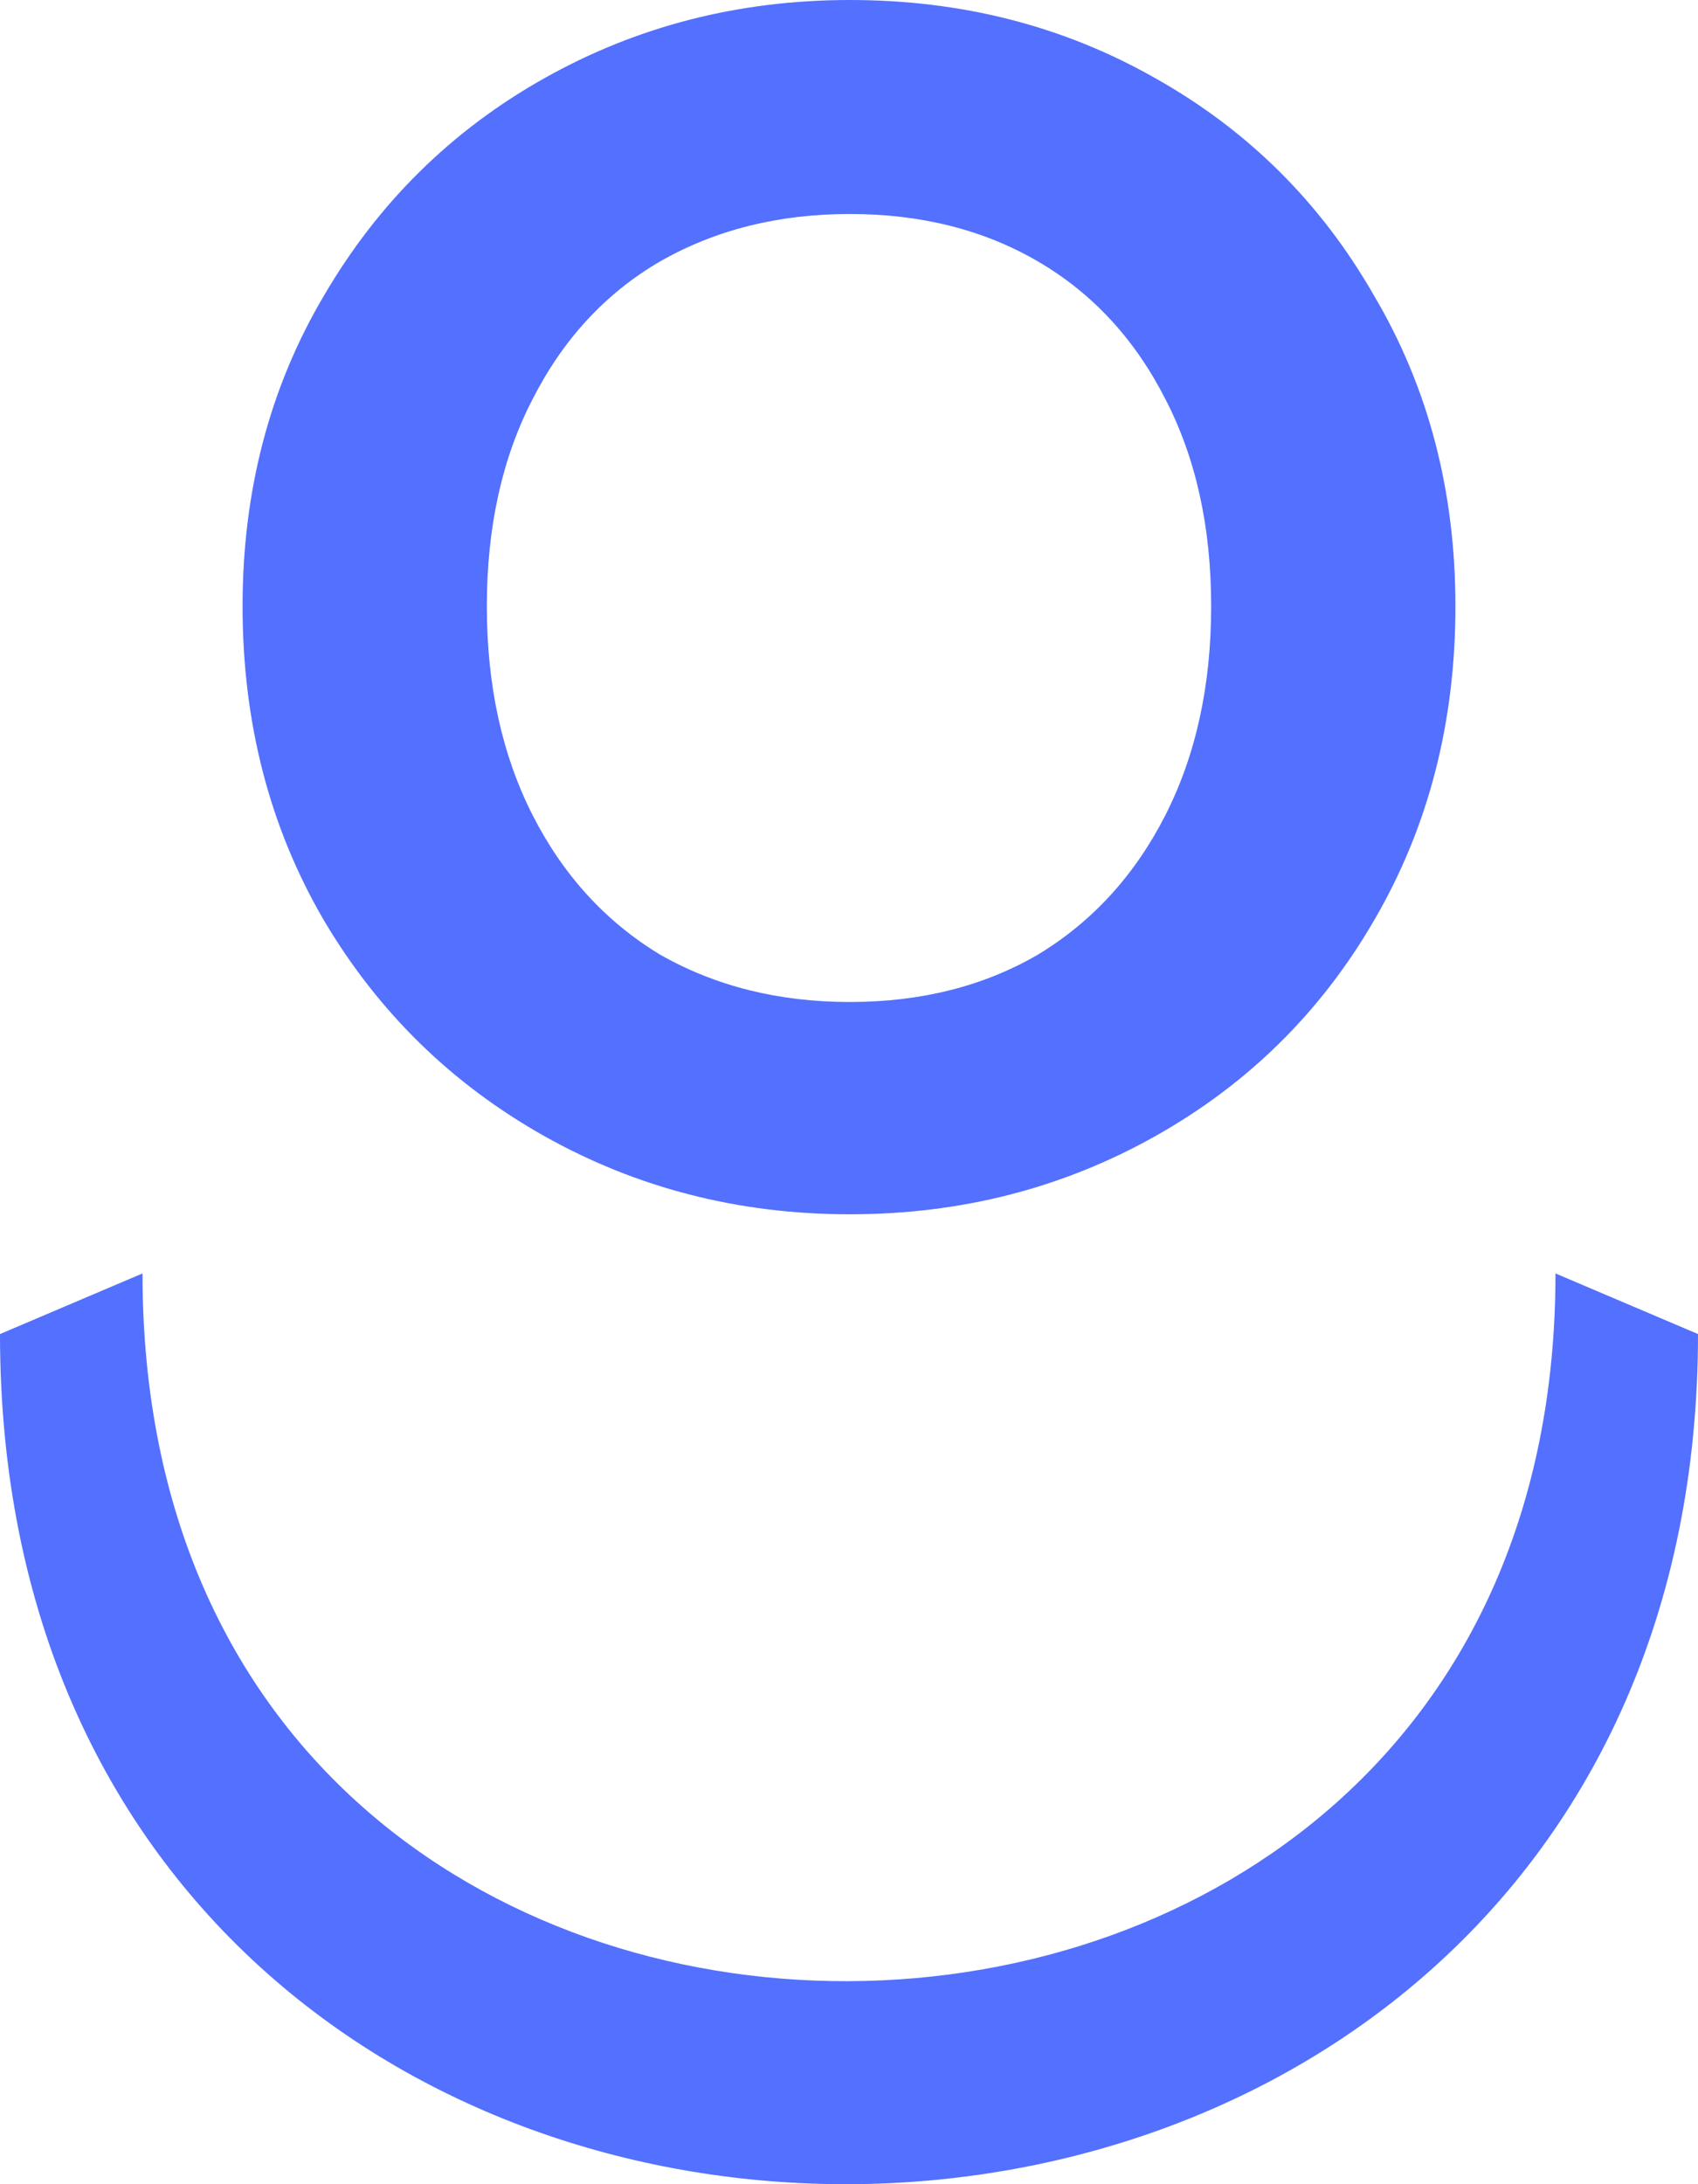 <svg width="28" height="36" viewBox="0 0 28 36" fill="none" xmlns="http://www.w3.org/2000/svg">
<path d="M14.014 20.014C12.187 20.014 10.508 19.585 8.979 18.727C7.45 17.868 6.238 16.683 5.343 15.172C4.448 13.641 4 11.915 4 9.993C4 8.09 4.448 6.382 5.343 4.871C6.238 3.34 7.45 2.146 8.979 1.288C10.508 0.429 12.187 0 14.014 0C15.86 0 17.538 0.429 19.049 1.288C20.578 2.146 21.781 3.34 22.657 4.871C23.552 6.382 24 8.09 24 9.993C24 11.915 23.552 13.641 22.657 15.172C21.781 16.683 20.578 17.868 19.049 18.727C17.52 19.585 15.841 20.014 14.014 20.014ZM14.014 16.515C15.189 16.515 16.224 16.254 17.119 15.732C18.014 15.19 18.713 14.425 19.217 13.436C19.72 12.447 19.972 11.299 19.972 9.993C19.972 8.687 19.72 7.549 19.217 6.578C18.713 5.589 18.014 4.833 17.119 4.311C16.224 3.788 15.189 3.527 14.014 3.527C12.839 3.527 11.795 3.788 10.881 4.311C9.986 4.833 9.287 5.589 8.783 6.578C8.28 7.549 8.028 8.687 8.028 9.993C8.028 11.299 8.28 12.447 8.783 13.436C9.287 14.425 9.986 15.19 10.881 15.732C11.795 16.254 12.839 16.515 14.014 16.515Z" fill="#5370FE"/>
<path fill-rule="evenodd" clip-rule="evenodd" d="M4.402 32.521C1.732 30.149 0 26.608 0 21.988L2.35 20.989C2.35 24.977 3.824 27.867 5.963 29.768C8.125 31.689 11.04 32.665 13.995 32.654C16.951 32.642 19.87 31.644 22.035 29.714C24.179 27.804 25.65 24.924 25.65 20.989L28 21.988C28 26.563 26.265 30.09 23.599 32.465C20.955 34.821 17.462 35.987 14.005 36C10.547 36.013 7.05 34.874 4.402 32.521Z" fill="#5370FE"/>
</svg>
